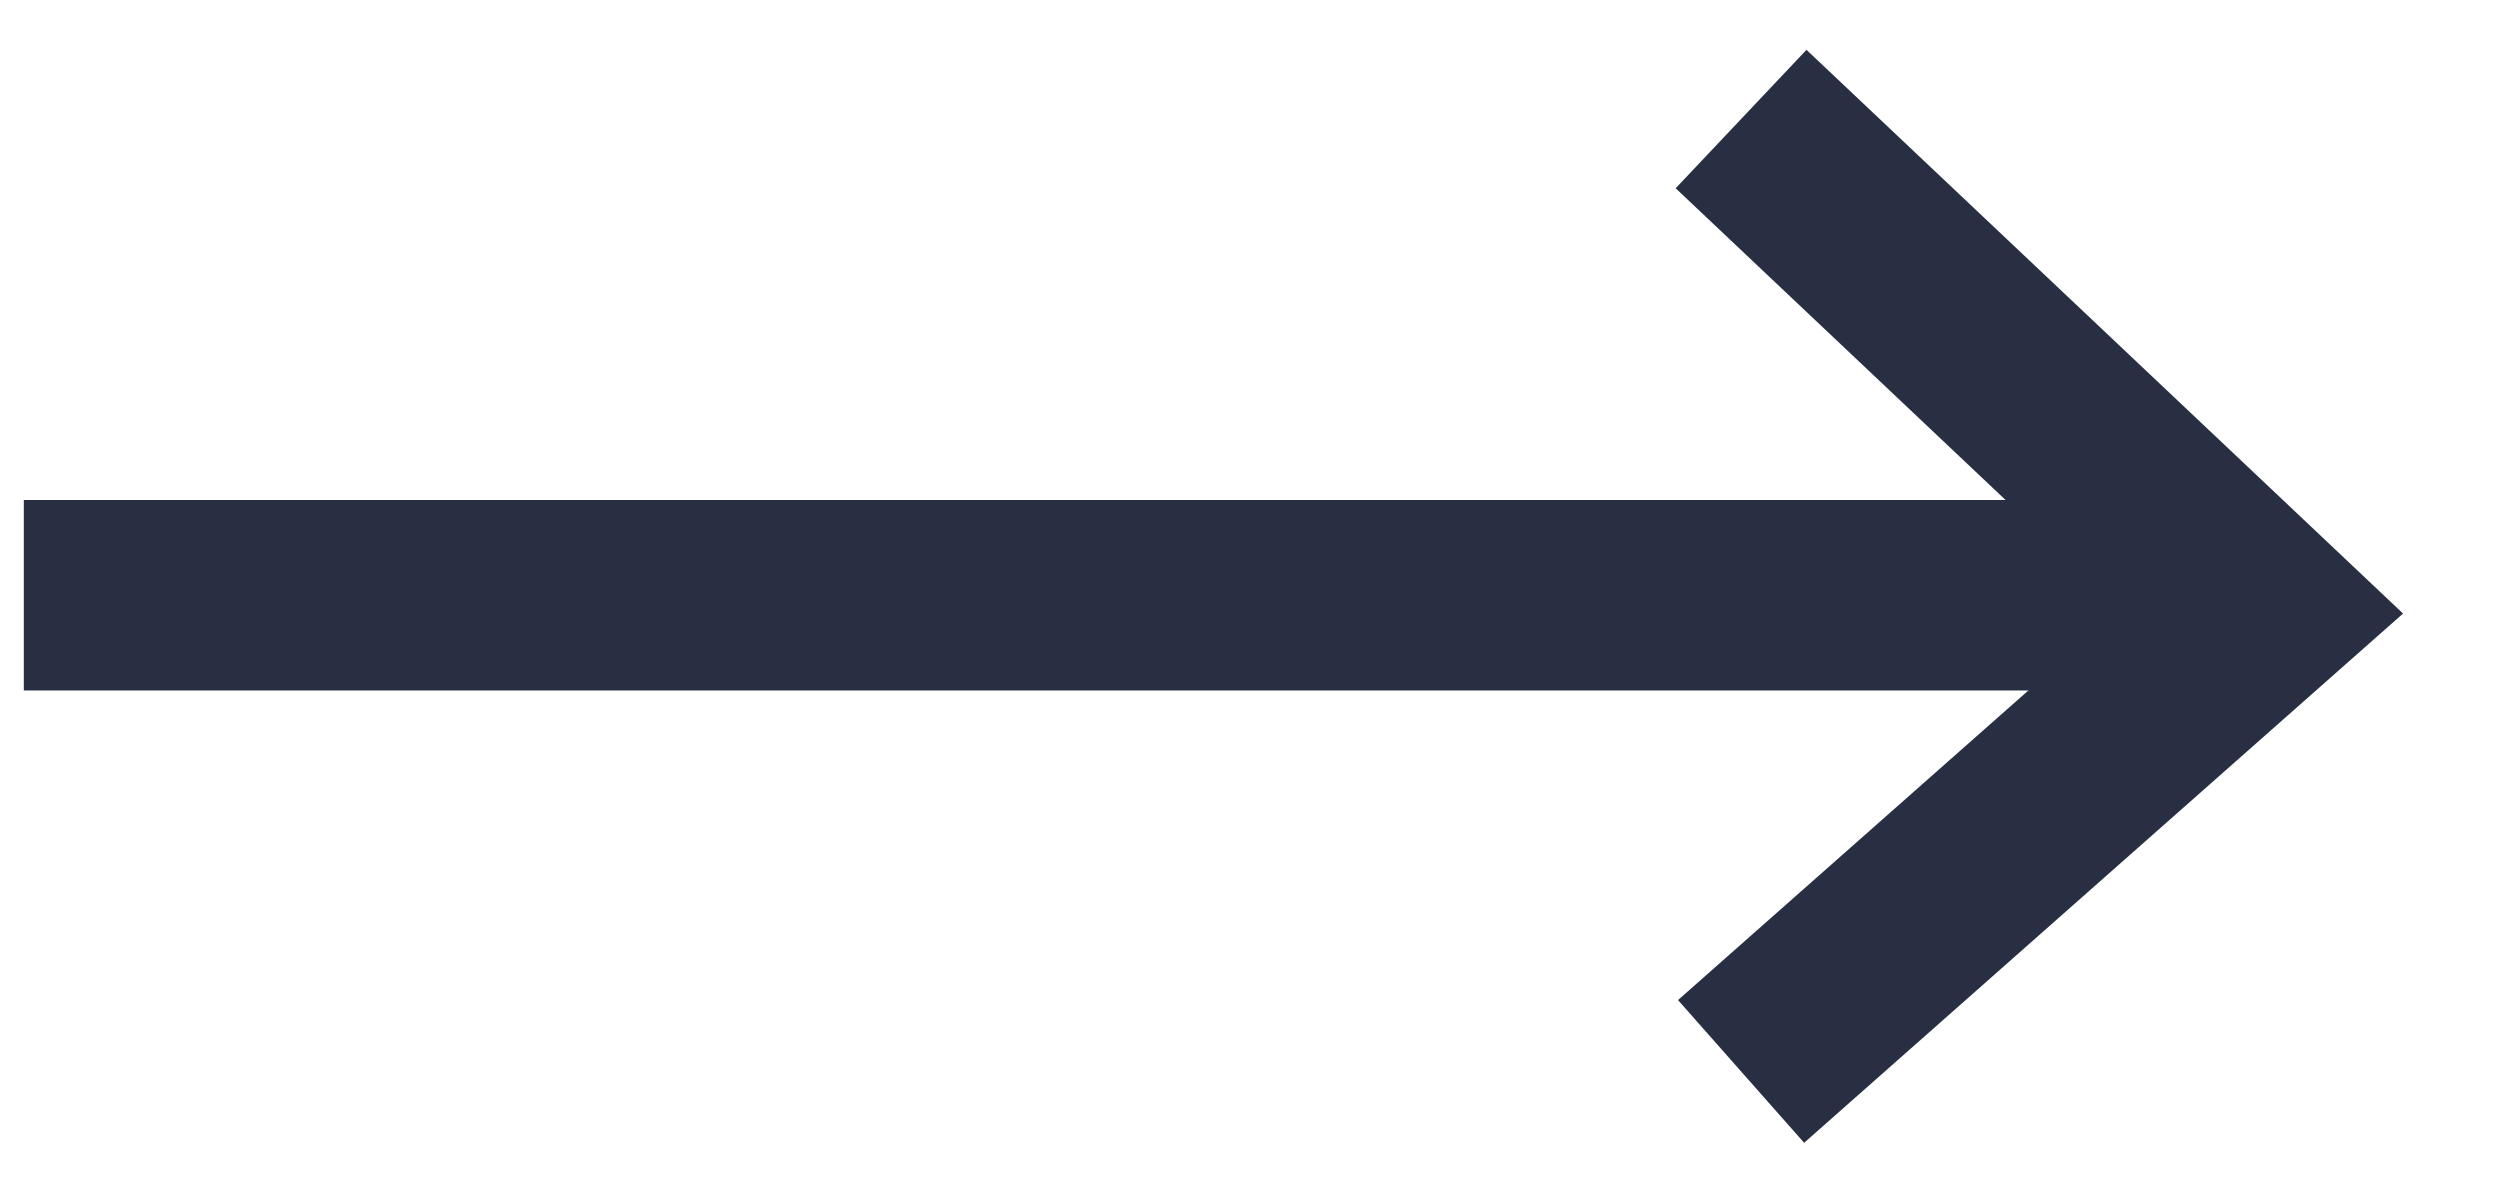 <svg width="21" height="10" viewBox="0 0 21 10" fill="none" xmlns="http://www.w3.org/2000/svg">
<path d="M14.625 1L19 5.134L14.625 9" stroke="#292F42" stroke-width="1.6"/>
<path d="M17.575 5L1 5" stroke="#292F42" stroke-width="1.6" stroke-linecap="square"/>
</svg>
